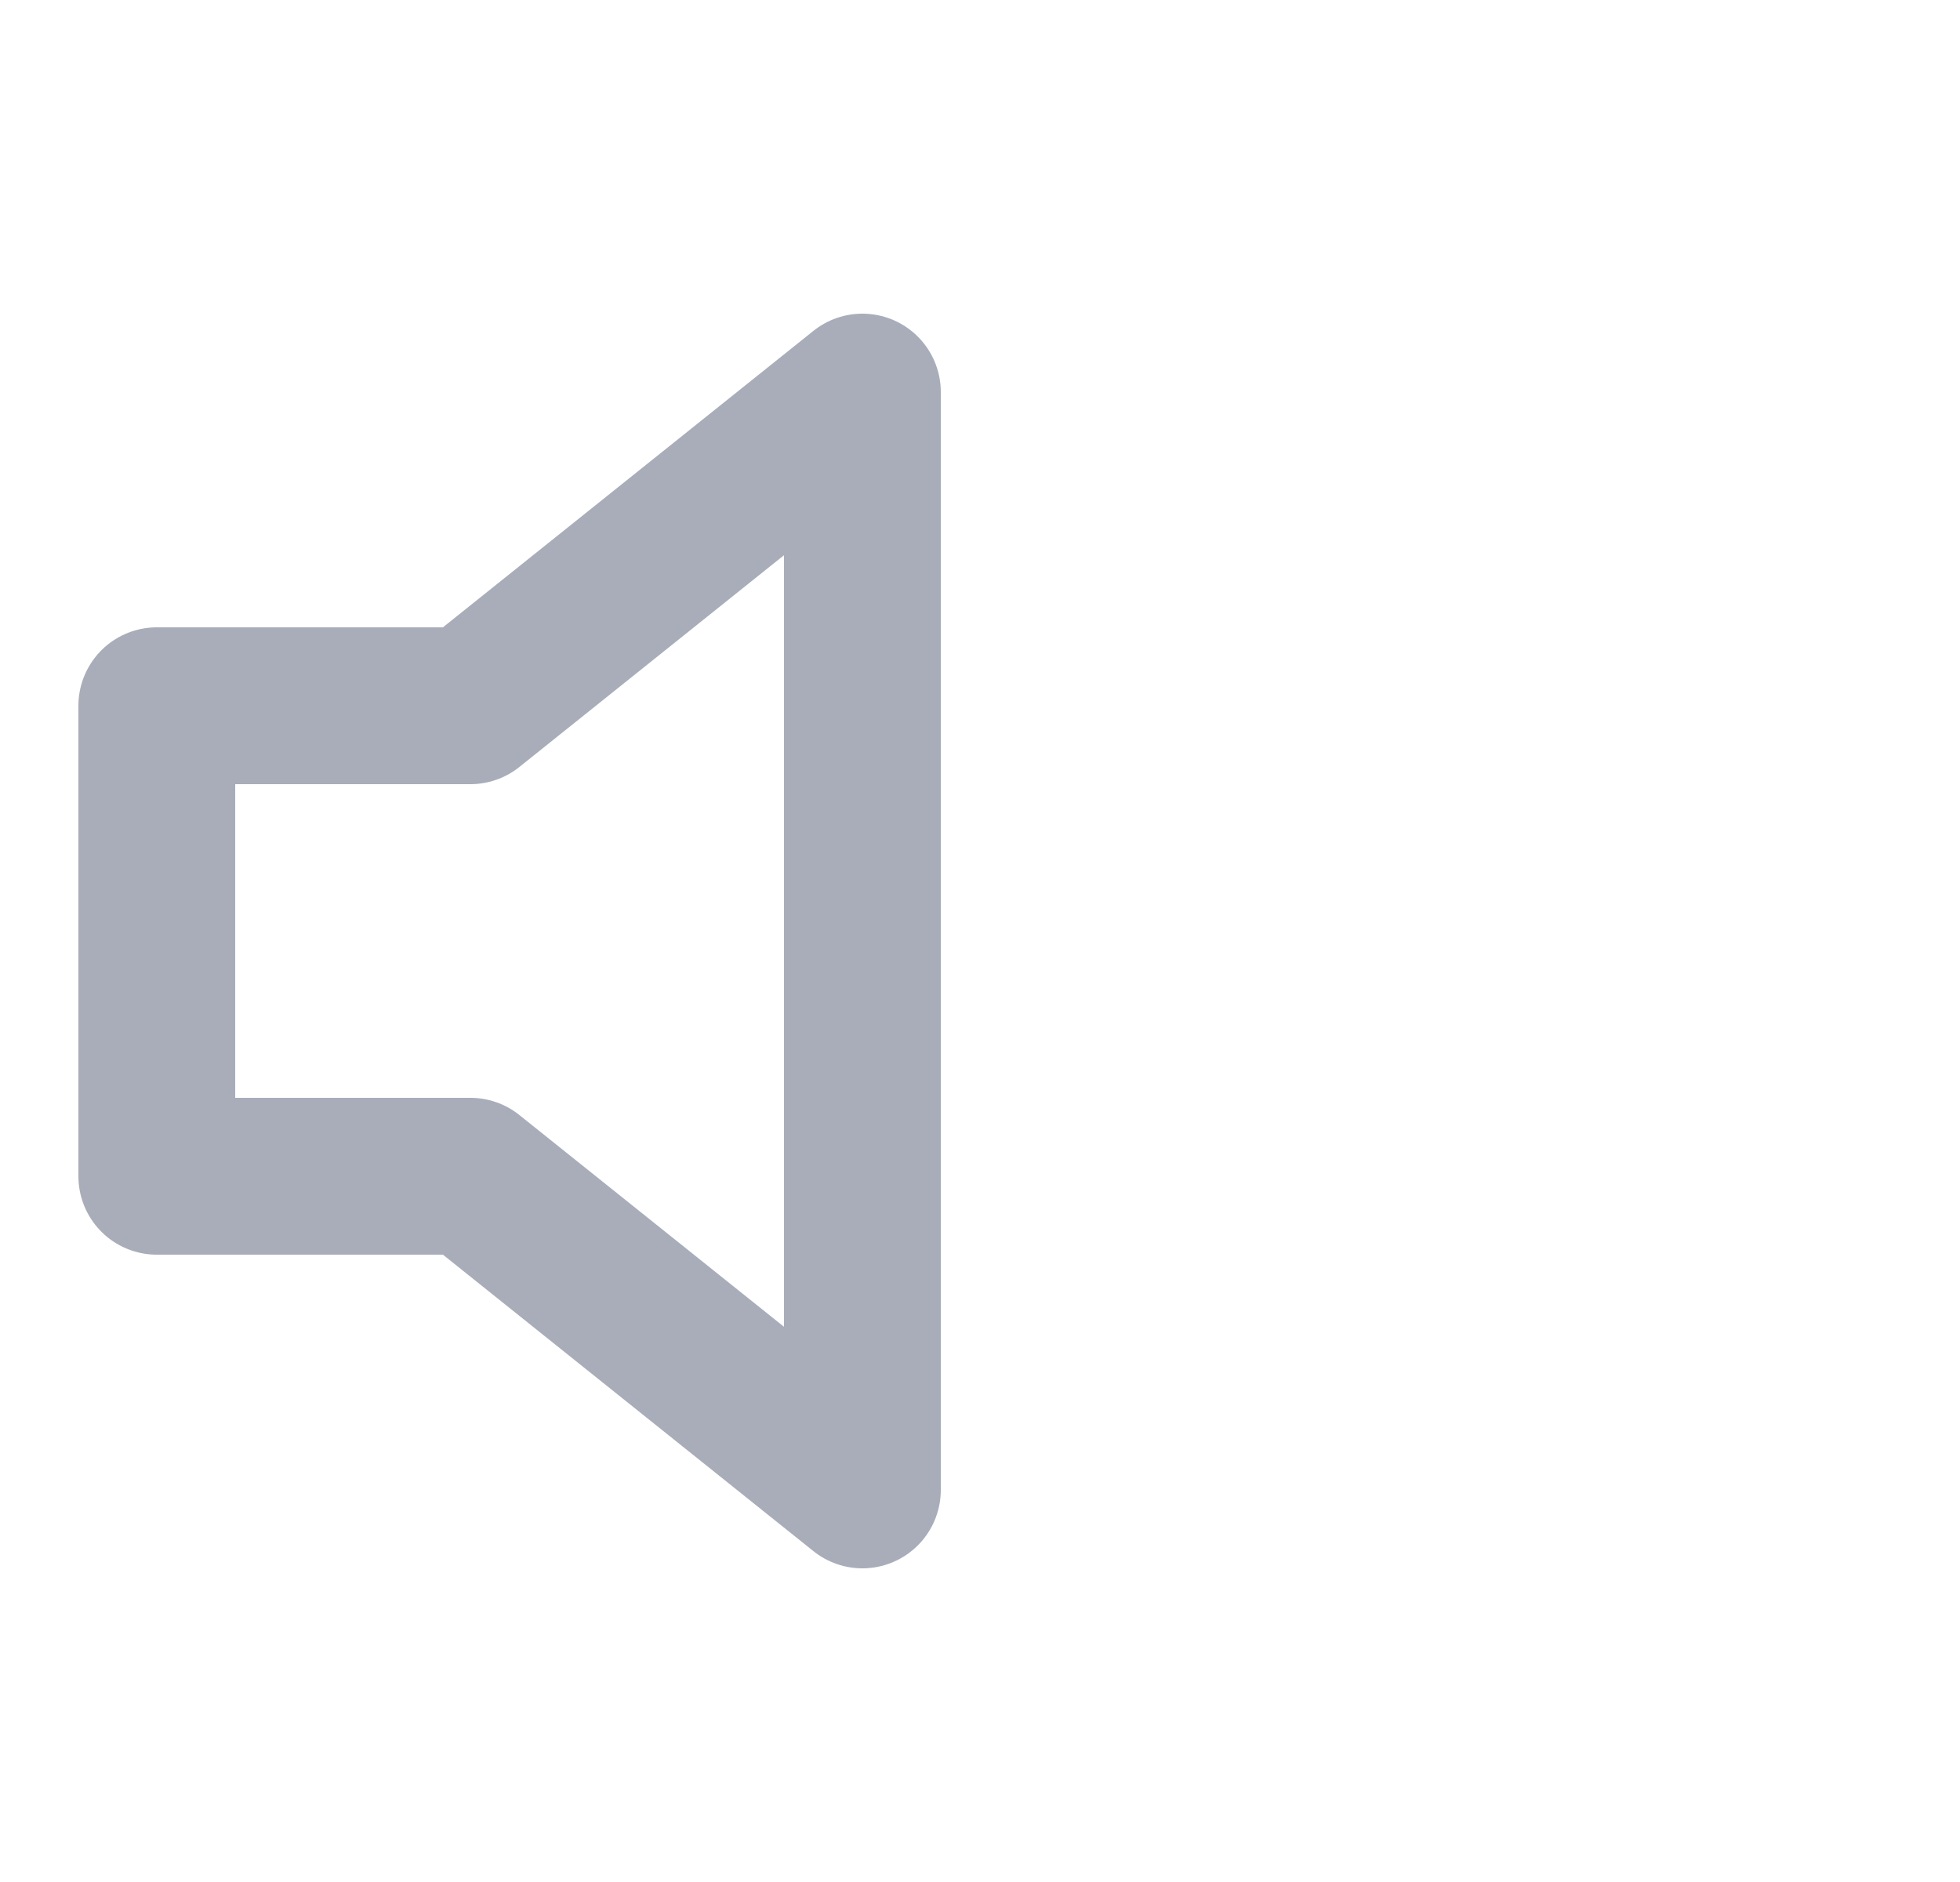 <svg width="25" height="24" viewBox="0 0 25 24" fill="none" xmlns="http://www.w3.org/2000/svg">
<path d="M11 5L6 9H2V15H6L11 19V5Z" stroke="#A8ADB9" stroke-width="2" stroke-linecap="round" stroke-linejoin="round"/>
</svg>
